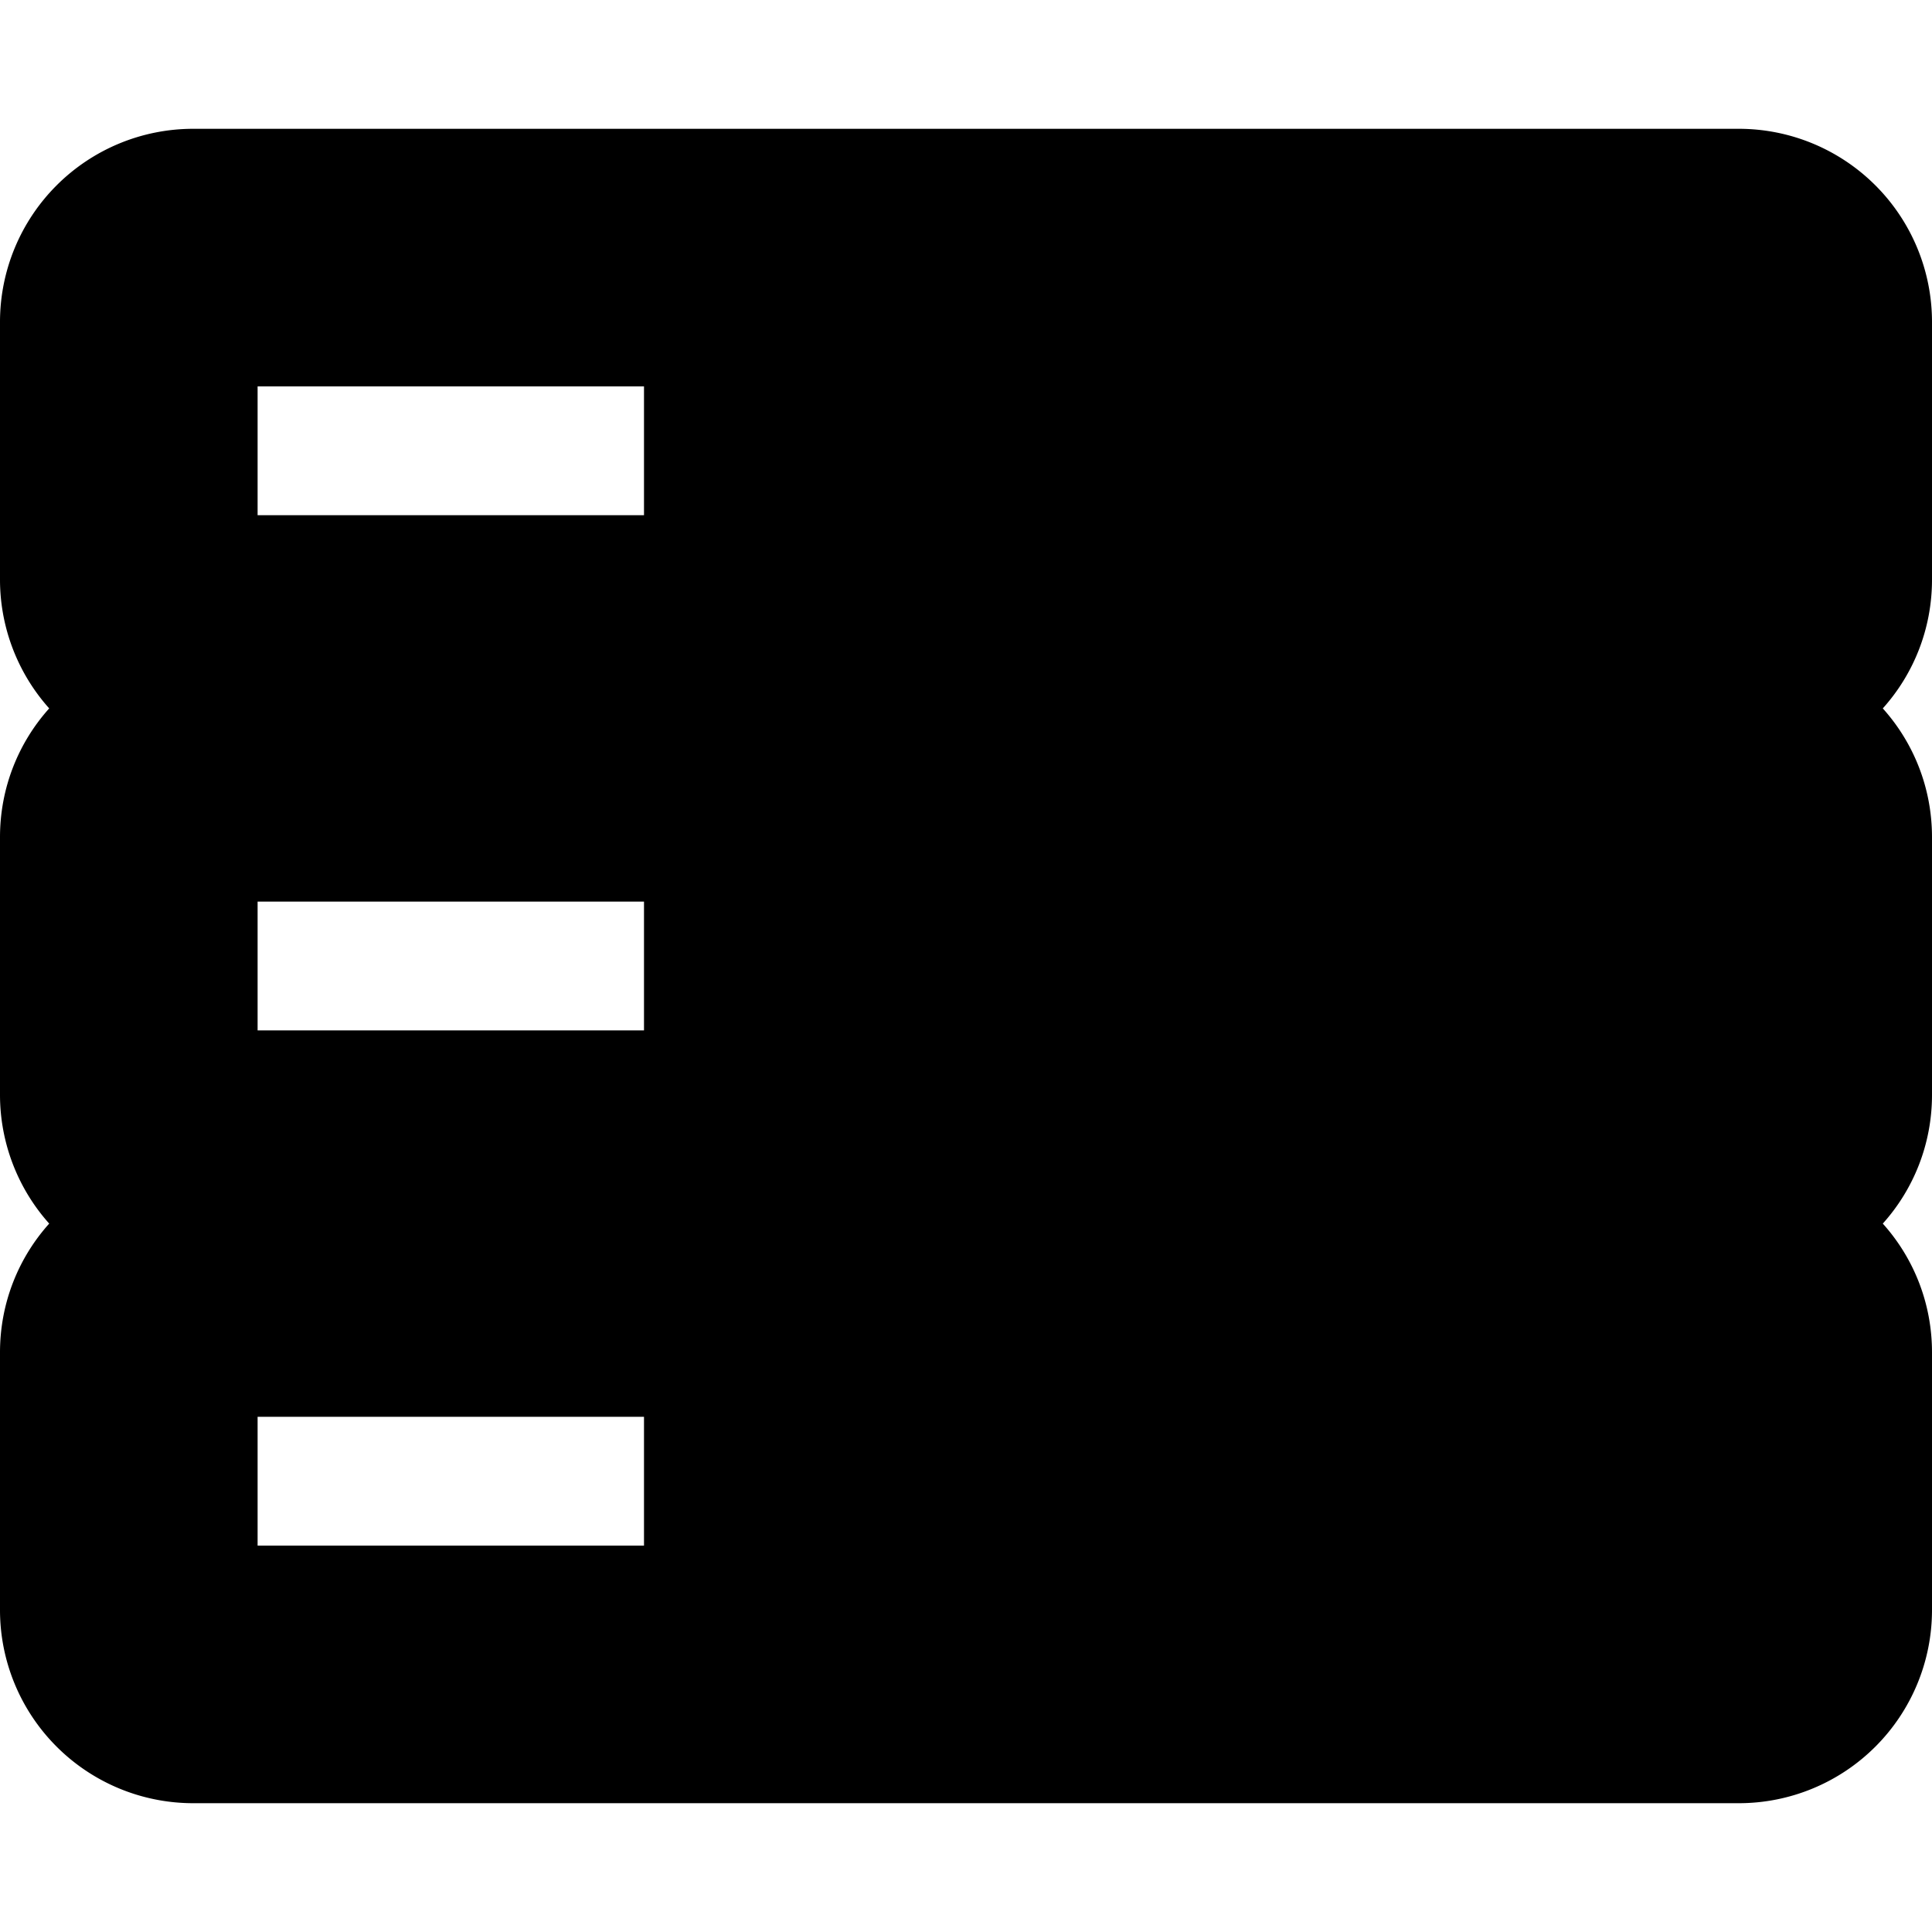 <svg xmlns="http://www.w3.org/2000/svg" width="3em" height="3em" viewBox="0 0 15 15"><path fill="currentColor" fill-rule="evenodd" d="M0 2.5A1.5 1.5 0 0 1 1.5 1h12A1.5 1.5 0 0 1 15 2.5v2c0 .384-.144.735-.382 1c.238.265.382.616.382 1v2c0 .384-.144.735-.382 1c.238.265.382.616.382 1v2a1.5 1.5 0 0 1-1.5 1.5h-12A1.5 1.5 0 0 1 0 12.5v-2c0-.384.144-.735.382-1A1.5 1.5 0 0 1 0 8.5v-2c0-.384.144-.735.382-1A1.5 1.5 0 0 1 0 4.5zM2 4h3V3H2zm3 4H2V7h3zm-3 4h3v-1H2z" clip-rule="evenodd"/></svg>